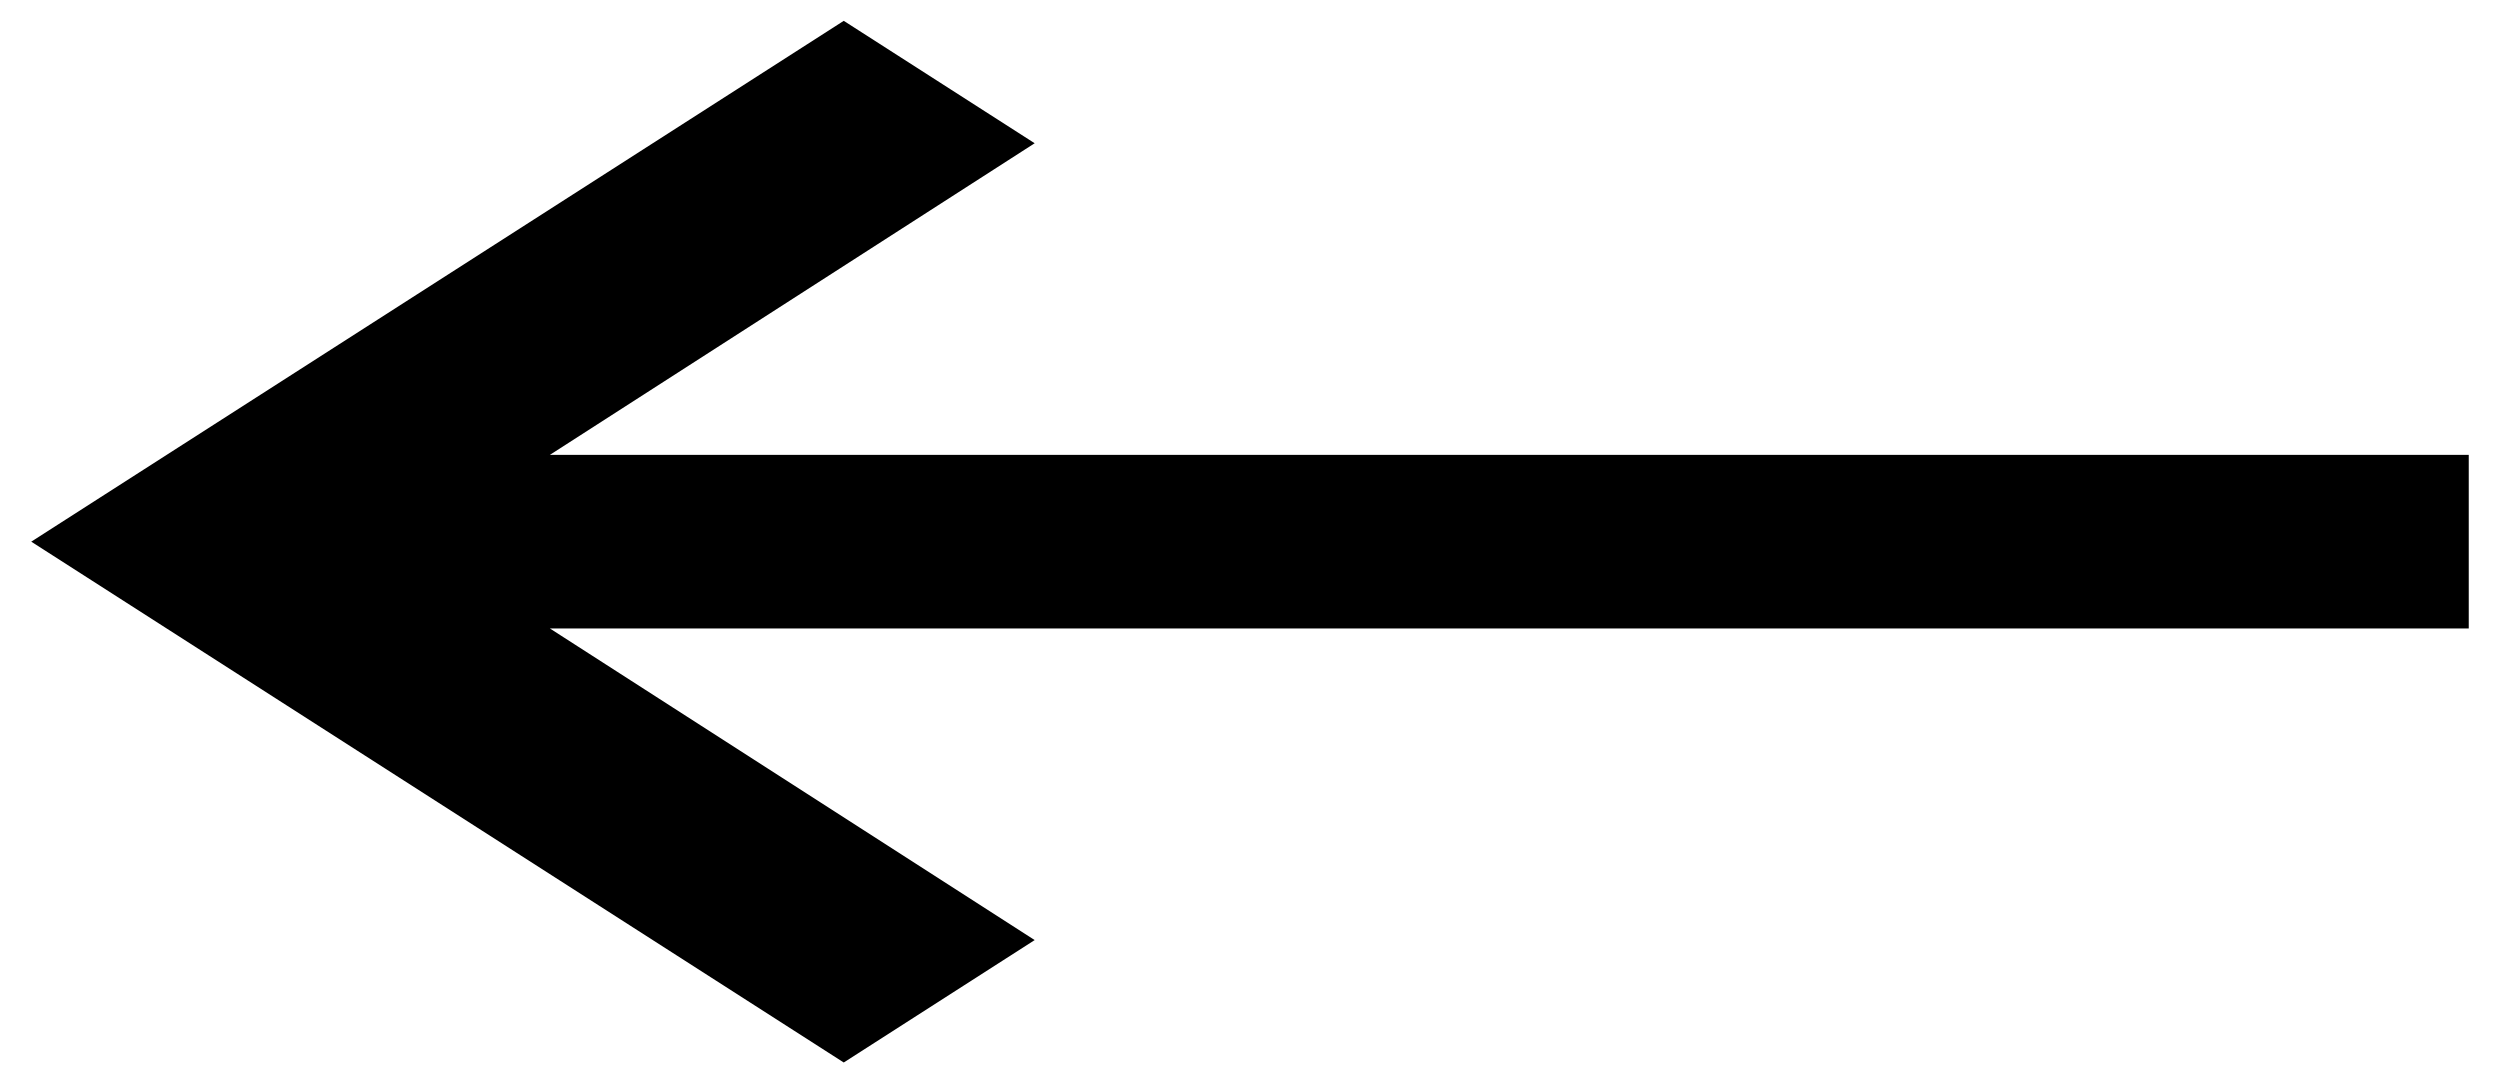 <svg width="60" height="26" viewBox="0 0 60 26" fill="none" xmlns="http://www.w3.org/2000/svg">
<path d="M59.25 10.917H13.197L24.832 3.438L20.25 0.5L0.75 13L20.25 25.5L24.832 22.562L13.197 15.083H59.25V10.917Z" fill="black"/>
</svg>

